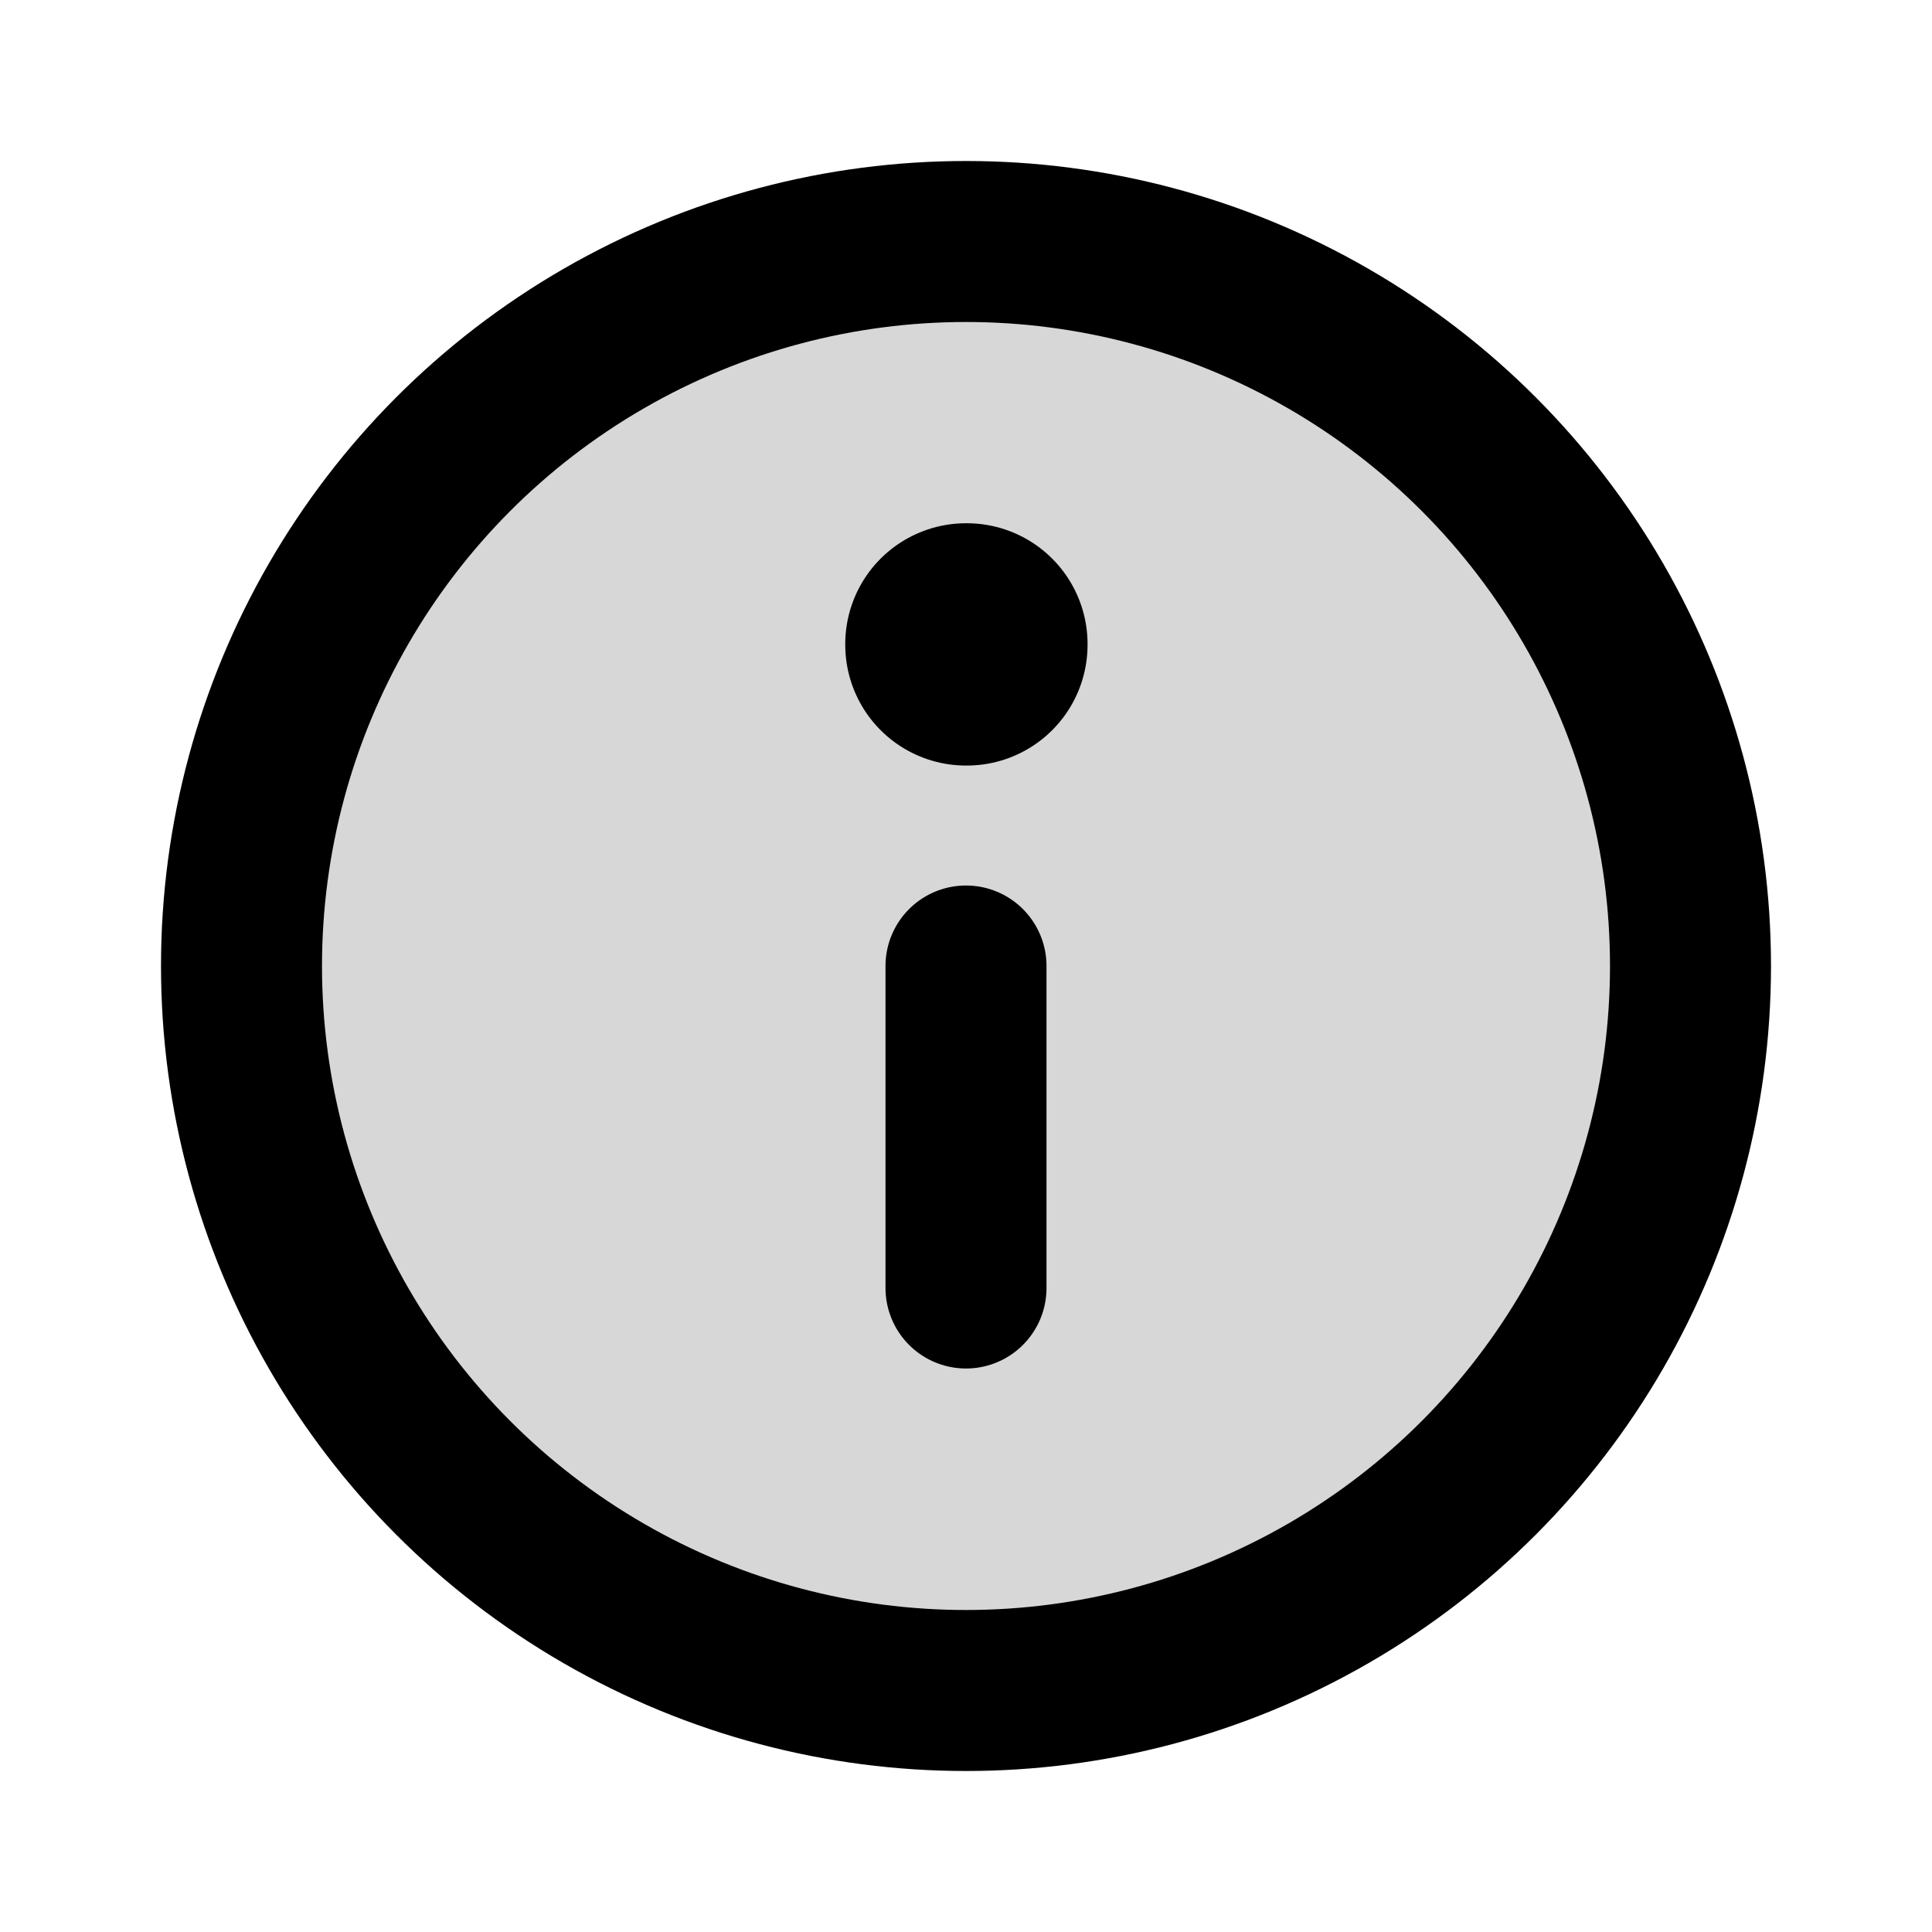 <svg xmlns="http://www.w3.org/2000/svg" xmlns:xlink="http://www.w3.org/1999/xlink" width="24" height="24" viewBox="0 0 24 24"><g fill="none"><circle cx="12" cy="12" r="9" fill="currentColor" opacity=".16"/><circle cx="12" cy="12" r="9" stroke="currentColor" stroke-linecap="round" stroke-linejoin="round" stroke-width="2"/><path stroke="currentColor" stroke-linejoin="round" stroke-width="3" d="M12 8h.01v.01H12z"/><path stroke="currentColor" stroke-linecap="round" stroke-linejoin="round" stroke-width="2" d="M12 12v4"/></g></svg>